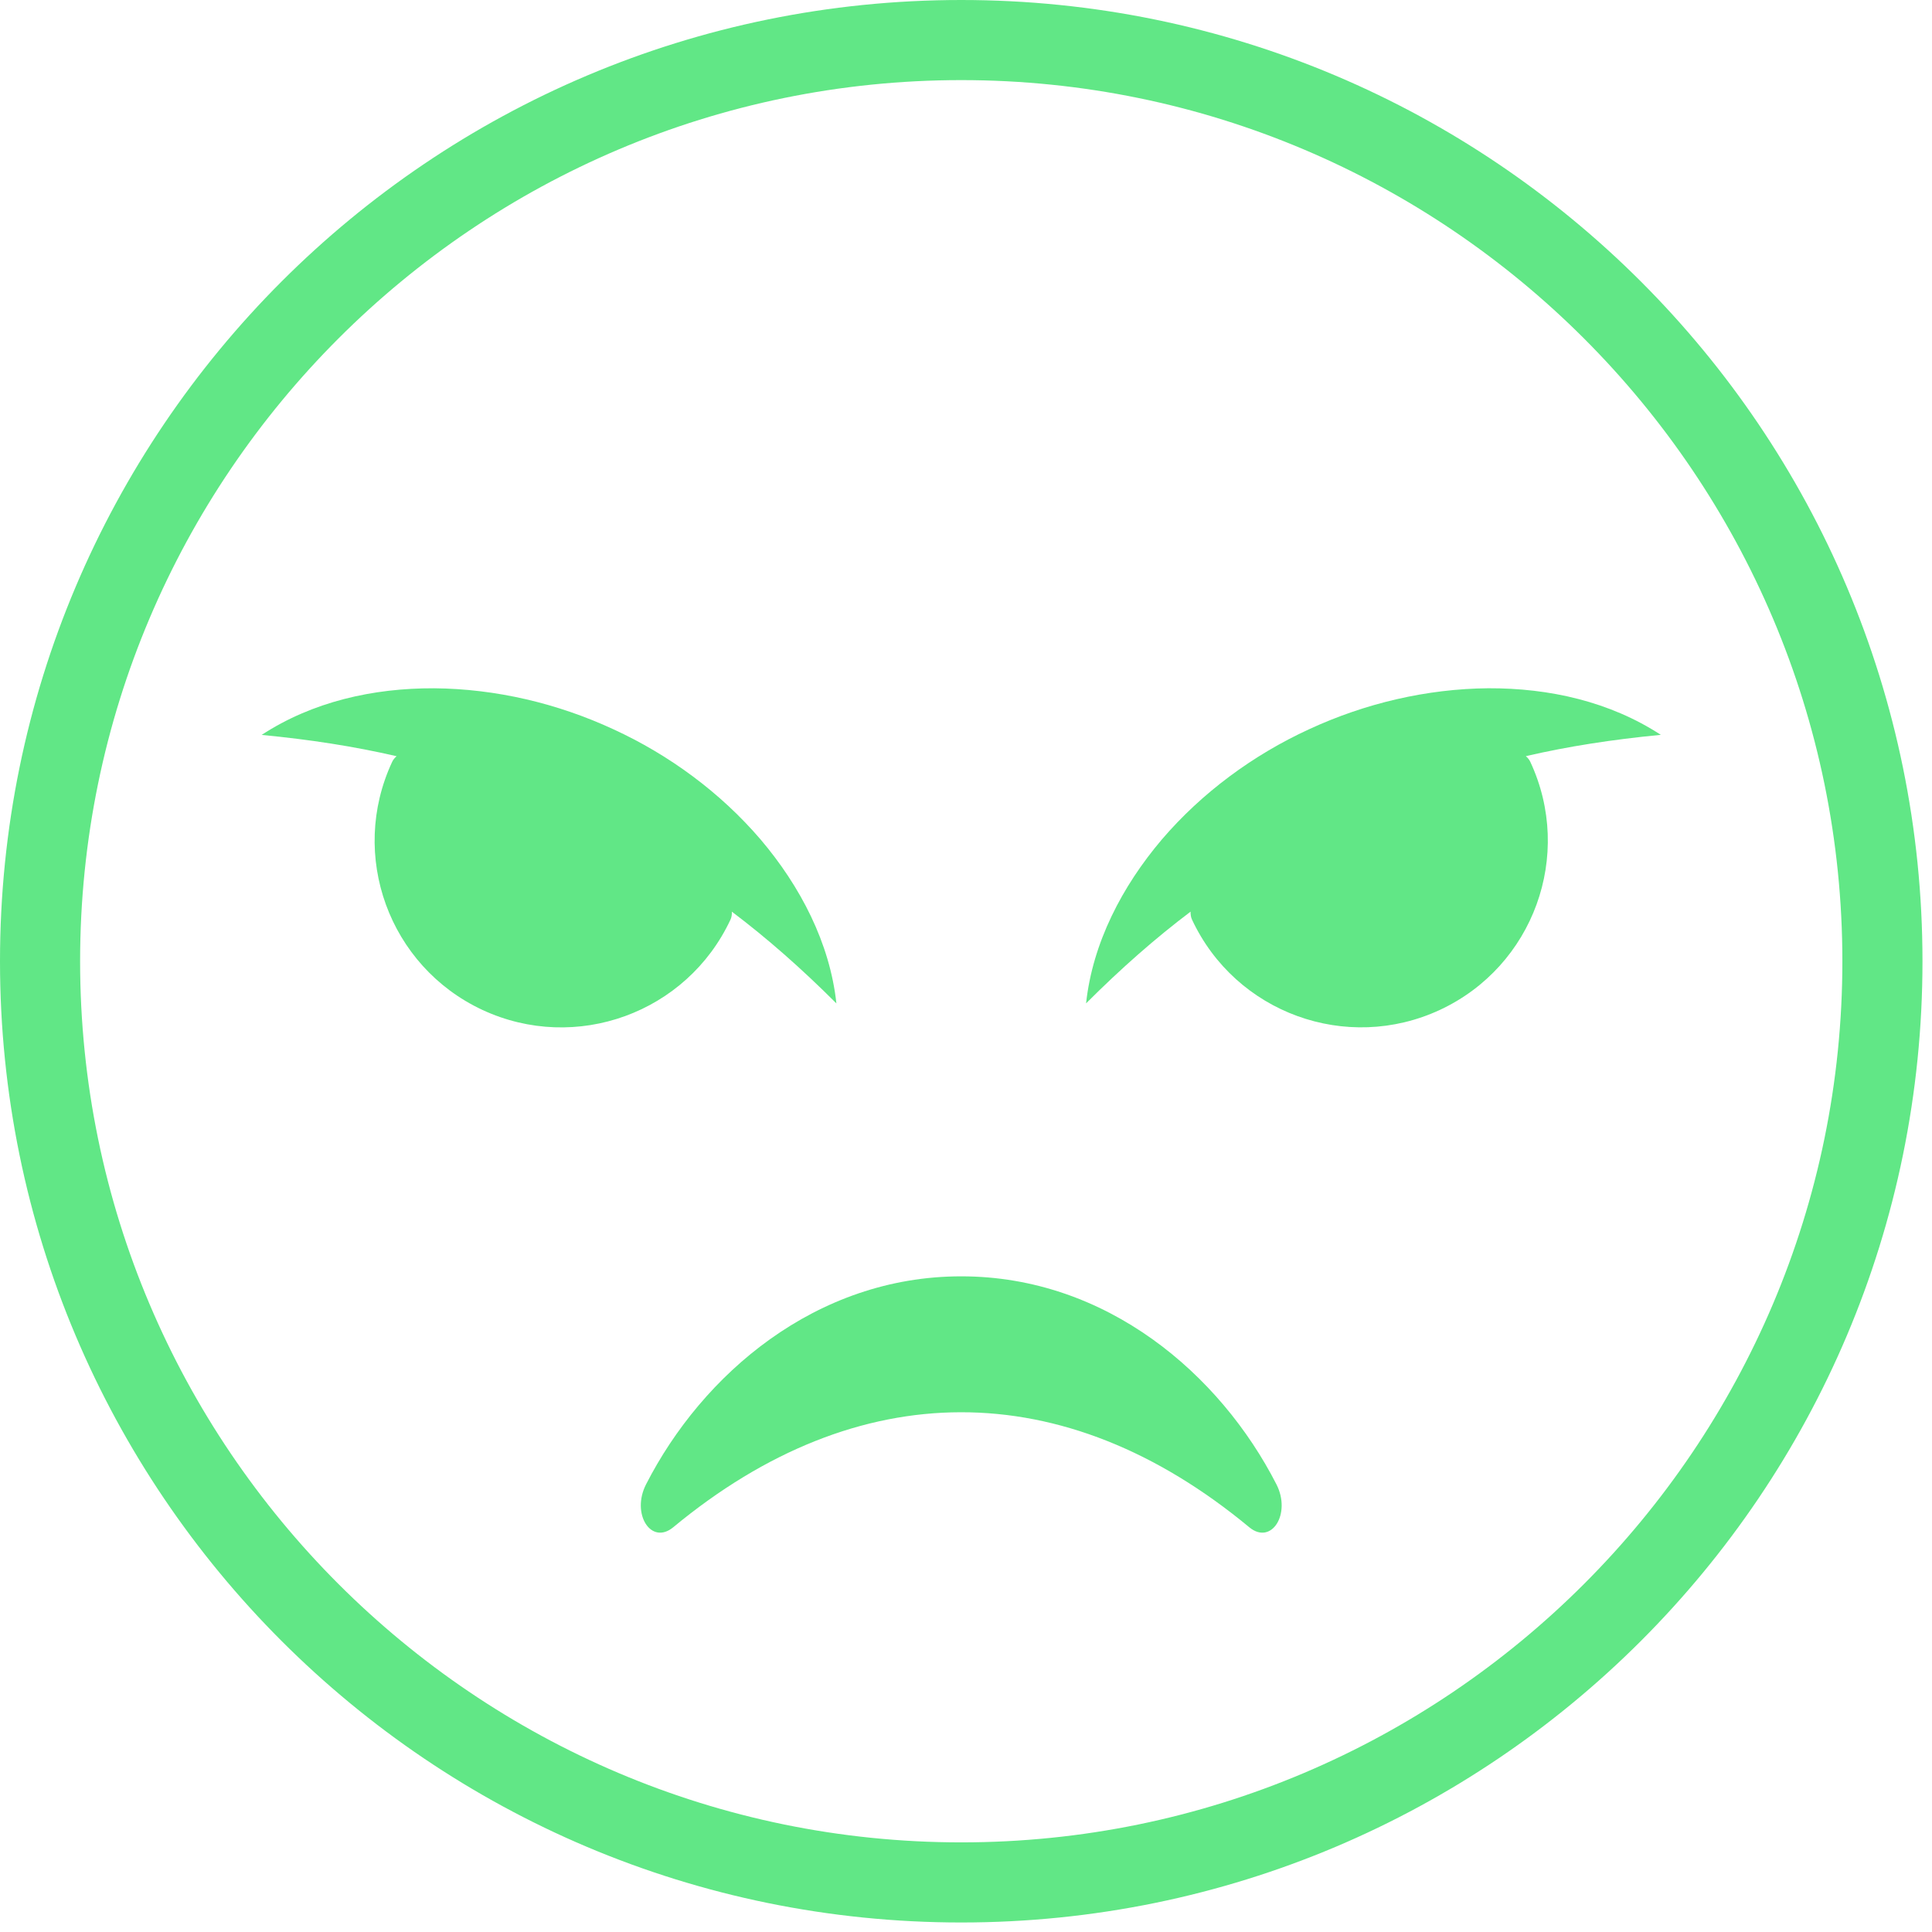<svg width="151" height="151" viewBox="0 0 151 151" fill="none" xmlns="http://www.w3.org/2000/svg">
<path d="M75.128 0C33.637 0 0 33.637 0 75.128C0 116.619 33.637 150.256 75.128 150.256C116.619 150.256 150.256 116.619 150.256 75.128C150.256 33.637 116.619 0 75.128 0ZM75.128 143.995C37.153 143.995 6.261 113.103 6.261 75.128C6.261 37.153 37.153 6.261 75.128 6.261C113.1 6.261 143.995 37.153 143.995 75.128C143.995 113.103 113.1 143.995 75.128 143.995Z" fill="#61E786"/>
<path d="M75.128 99.755C63.764 99.755 54.889 107.413 50.494 116.013C49.316 118.311 50.882 120.801 52.62 119.366C67.039 107.418 83.132 107.345 97.639 119.366C99.374 120.801 100.94 118.311 99.763 116.013C95.368 107.413 86.495 99.755 75.128 99.755Z" fill="#61E786"/>
<path d="M57.095 71.87C57.185 71.68 57.207 71.472 57.202 71.254C59.965 73.34 62.624 75.679 65.371 78.424C64.863 73.703 62.554 69.273 59.449 65.614C56.318 61.956 52.307 59.001 47.939 56.997C43.557 54.966 38.748 53.837 33.94 53.794C29.147 53.774 24.422 54.846 20.45 57.438C24.284 57.809 27.675 58.337 30.998 59.103C30.855 59.228 30.732 59.369 30.652 59.541C27.244 66.844 30.402 75.521 37.699 78.93C45.009 82.333 53.686 79.172 57.095 71.87Z" fill="#61E786"/>
<path d="M116.316 53.792C111.507 53.837 106.699 54.966 102.317 56.995C97.949 59.001 93.938 61.953 90.807 65.612C87.702 69.271 85.393 73.701 84.885 78.421C87.632 75.674 90.291 73.338 93.053 71.251C93.049 71.469 93.071 71.677 93.161 71.868C96.57 79.17 105.247 82.33 112.554 78.924C119.852 75.516 123.012 66.839 119.601 59.536C119.521 59.366 119.398 59.224 119.256 59.098C122.579 58.332 125.972 57.804 129.804 57.433C125.834 54.843 121.109 53.774 116.316 53.792Z" fill="#61E786"/>
</svg>
